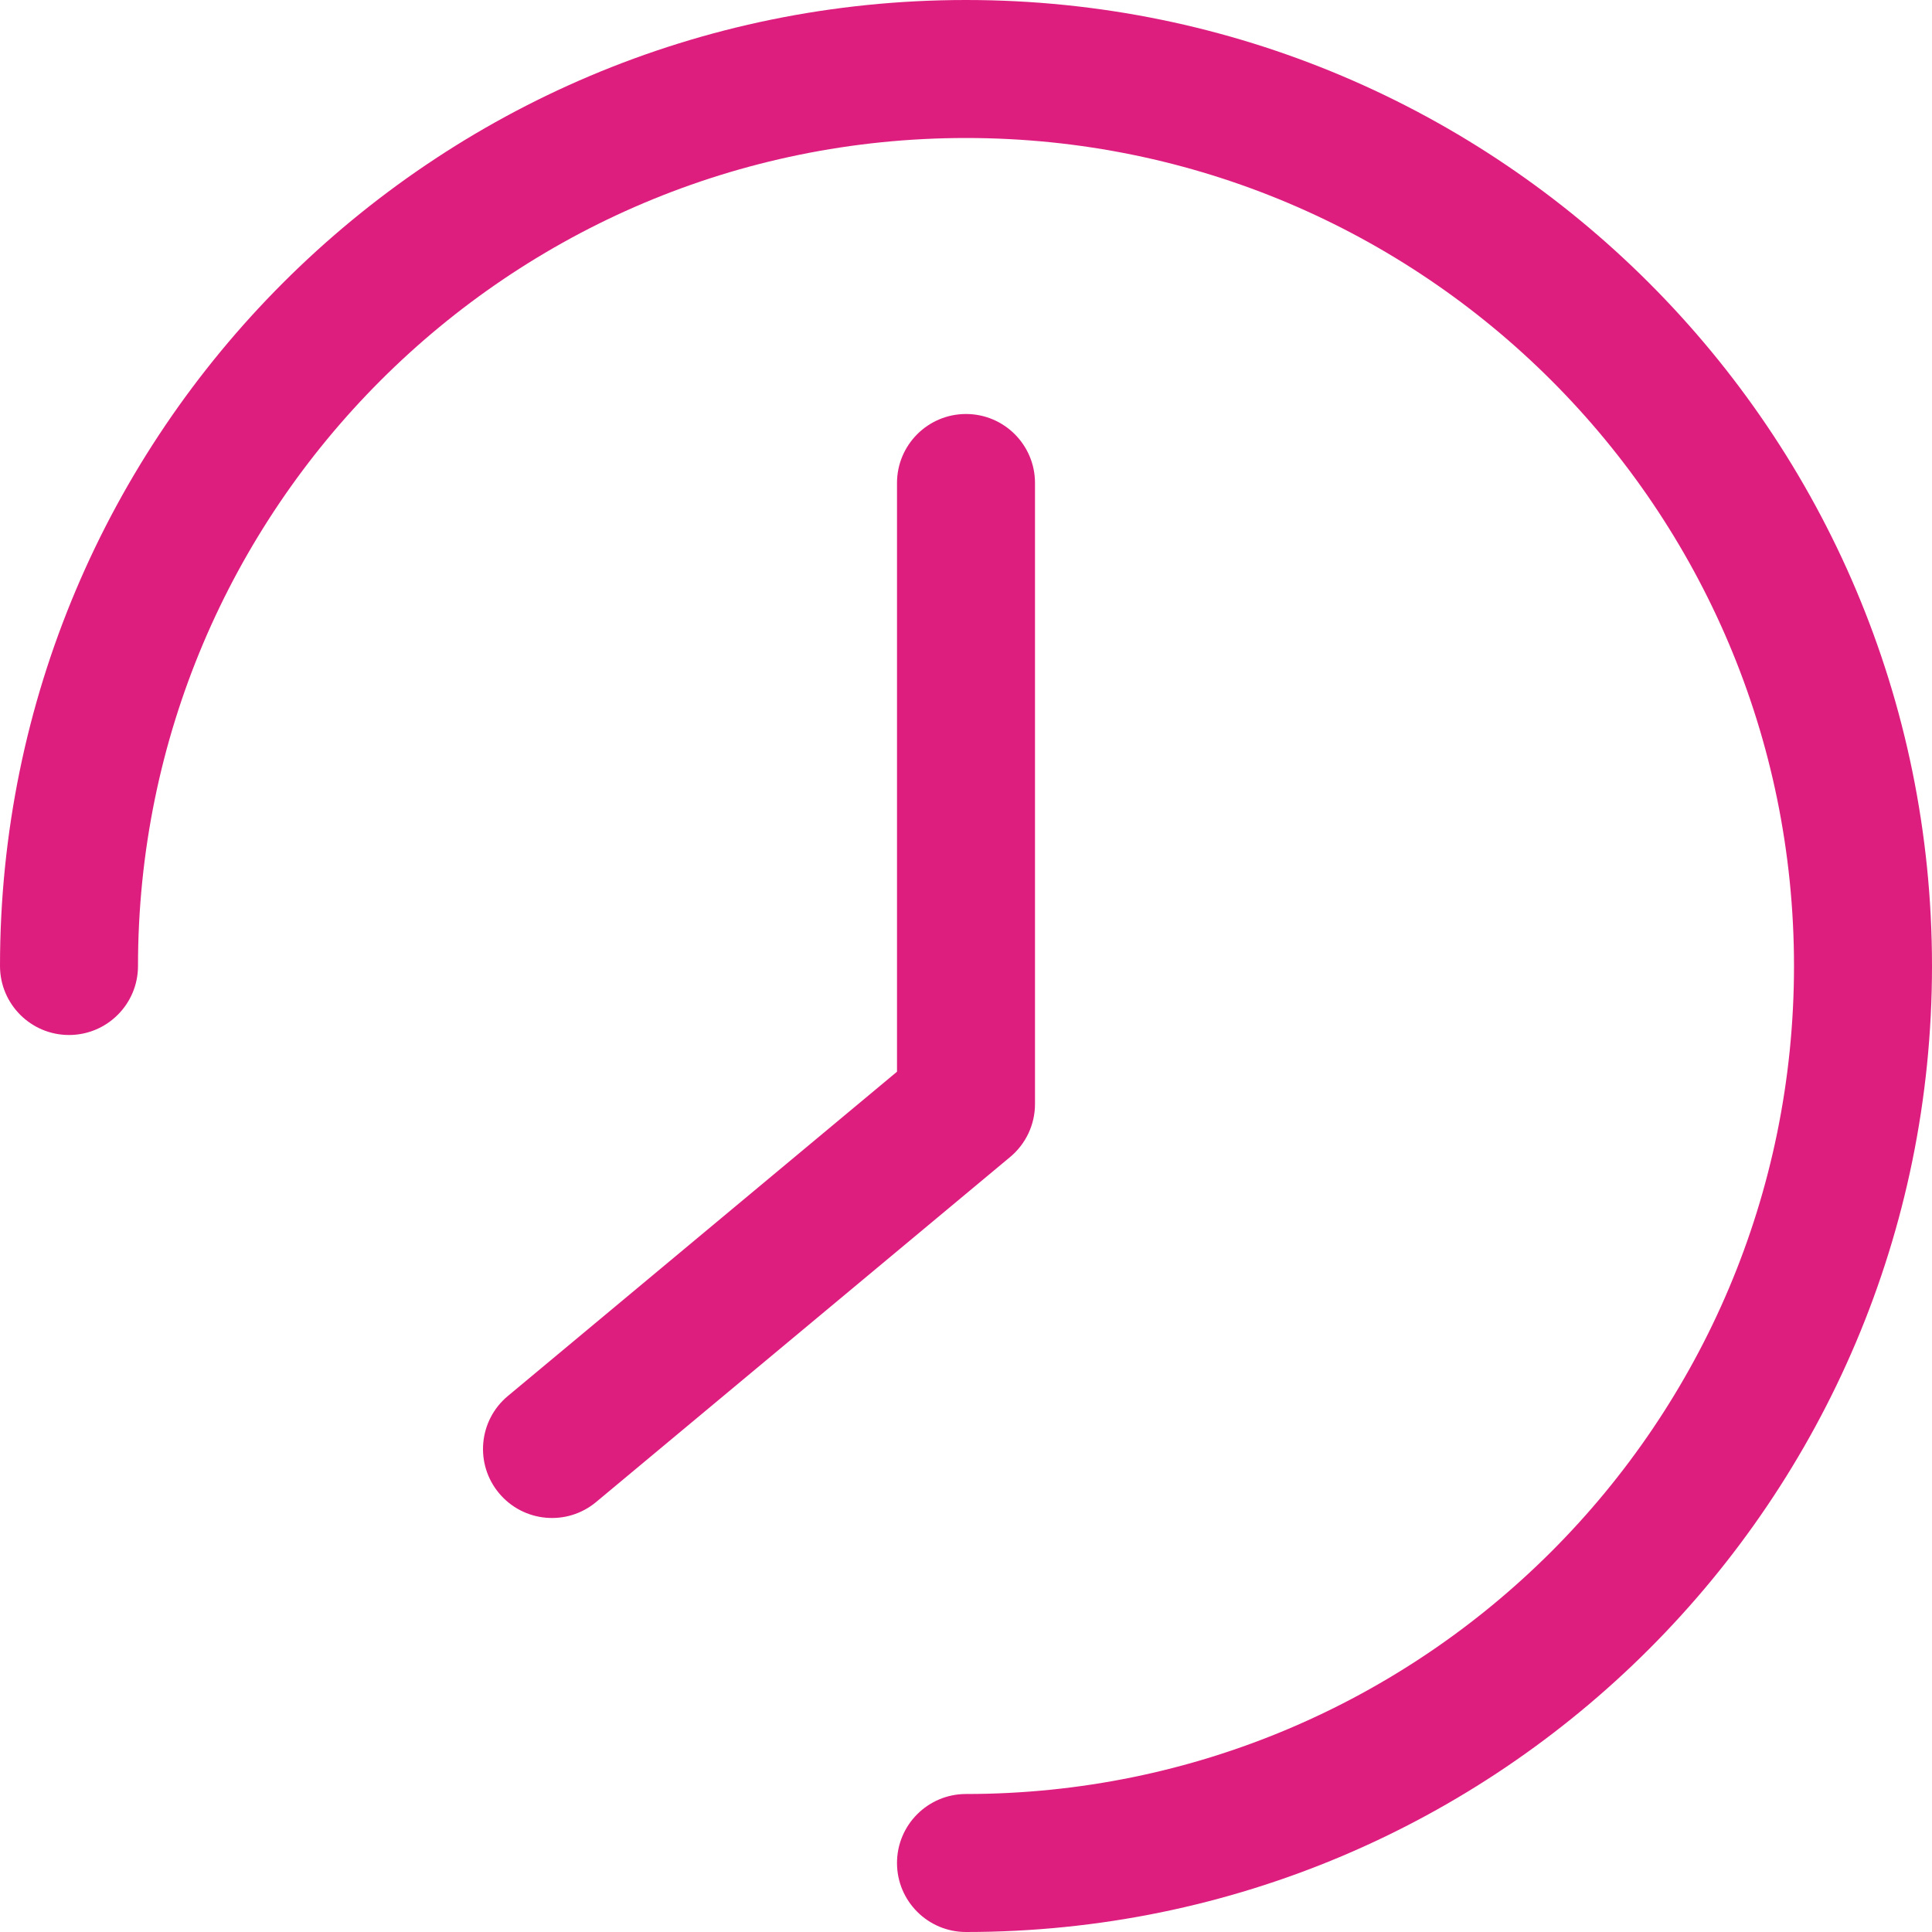 <svg width="28" height="28" viewBox="0 0 28 28" fill="none" xmlns="http://www.w3.org/2000/svg">
  <path d="M2 14C2 7.373 7.373 2 14 2C20.627 2 26 7.373 26 14C26 20.627 20.627 26 14 26C13.448 26 13 26.448 13 27C13 27.552 13.448 28 14 28C21.732 28 28 21.732 28 14C28 6.268 21.732 0 14 0C6.268 0 0 6.268 0 14C0 14.552 0.448 15 1 15C1.552 15 2 14.552 2 14Z" fill="#DE1E7E"/>
  <path d="M14.64 16.768C14.868 16.578 15 16.297 15 16V7C15 6.448 14.552 6 14 6C13.448 6 13 6.448 13 7V15.532L7.36 20.232C6.936 20.585 6.878 21.216 7.232 21.64C7.585 22.064 8.216 22.122 8.64 21.768L14.64 16.768Z" fill="#DE1E7E"/>
</svg>

